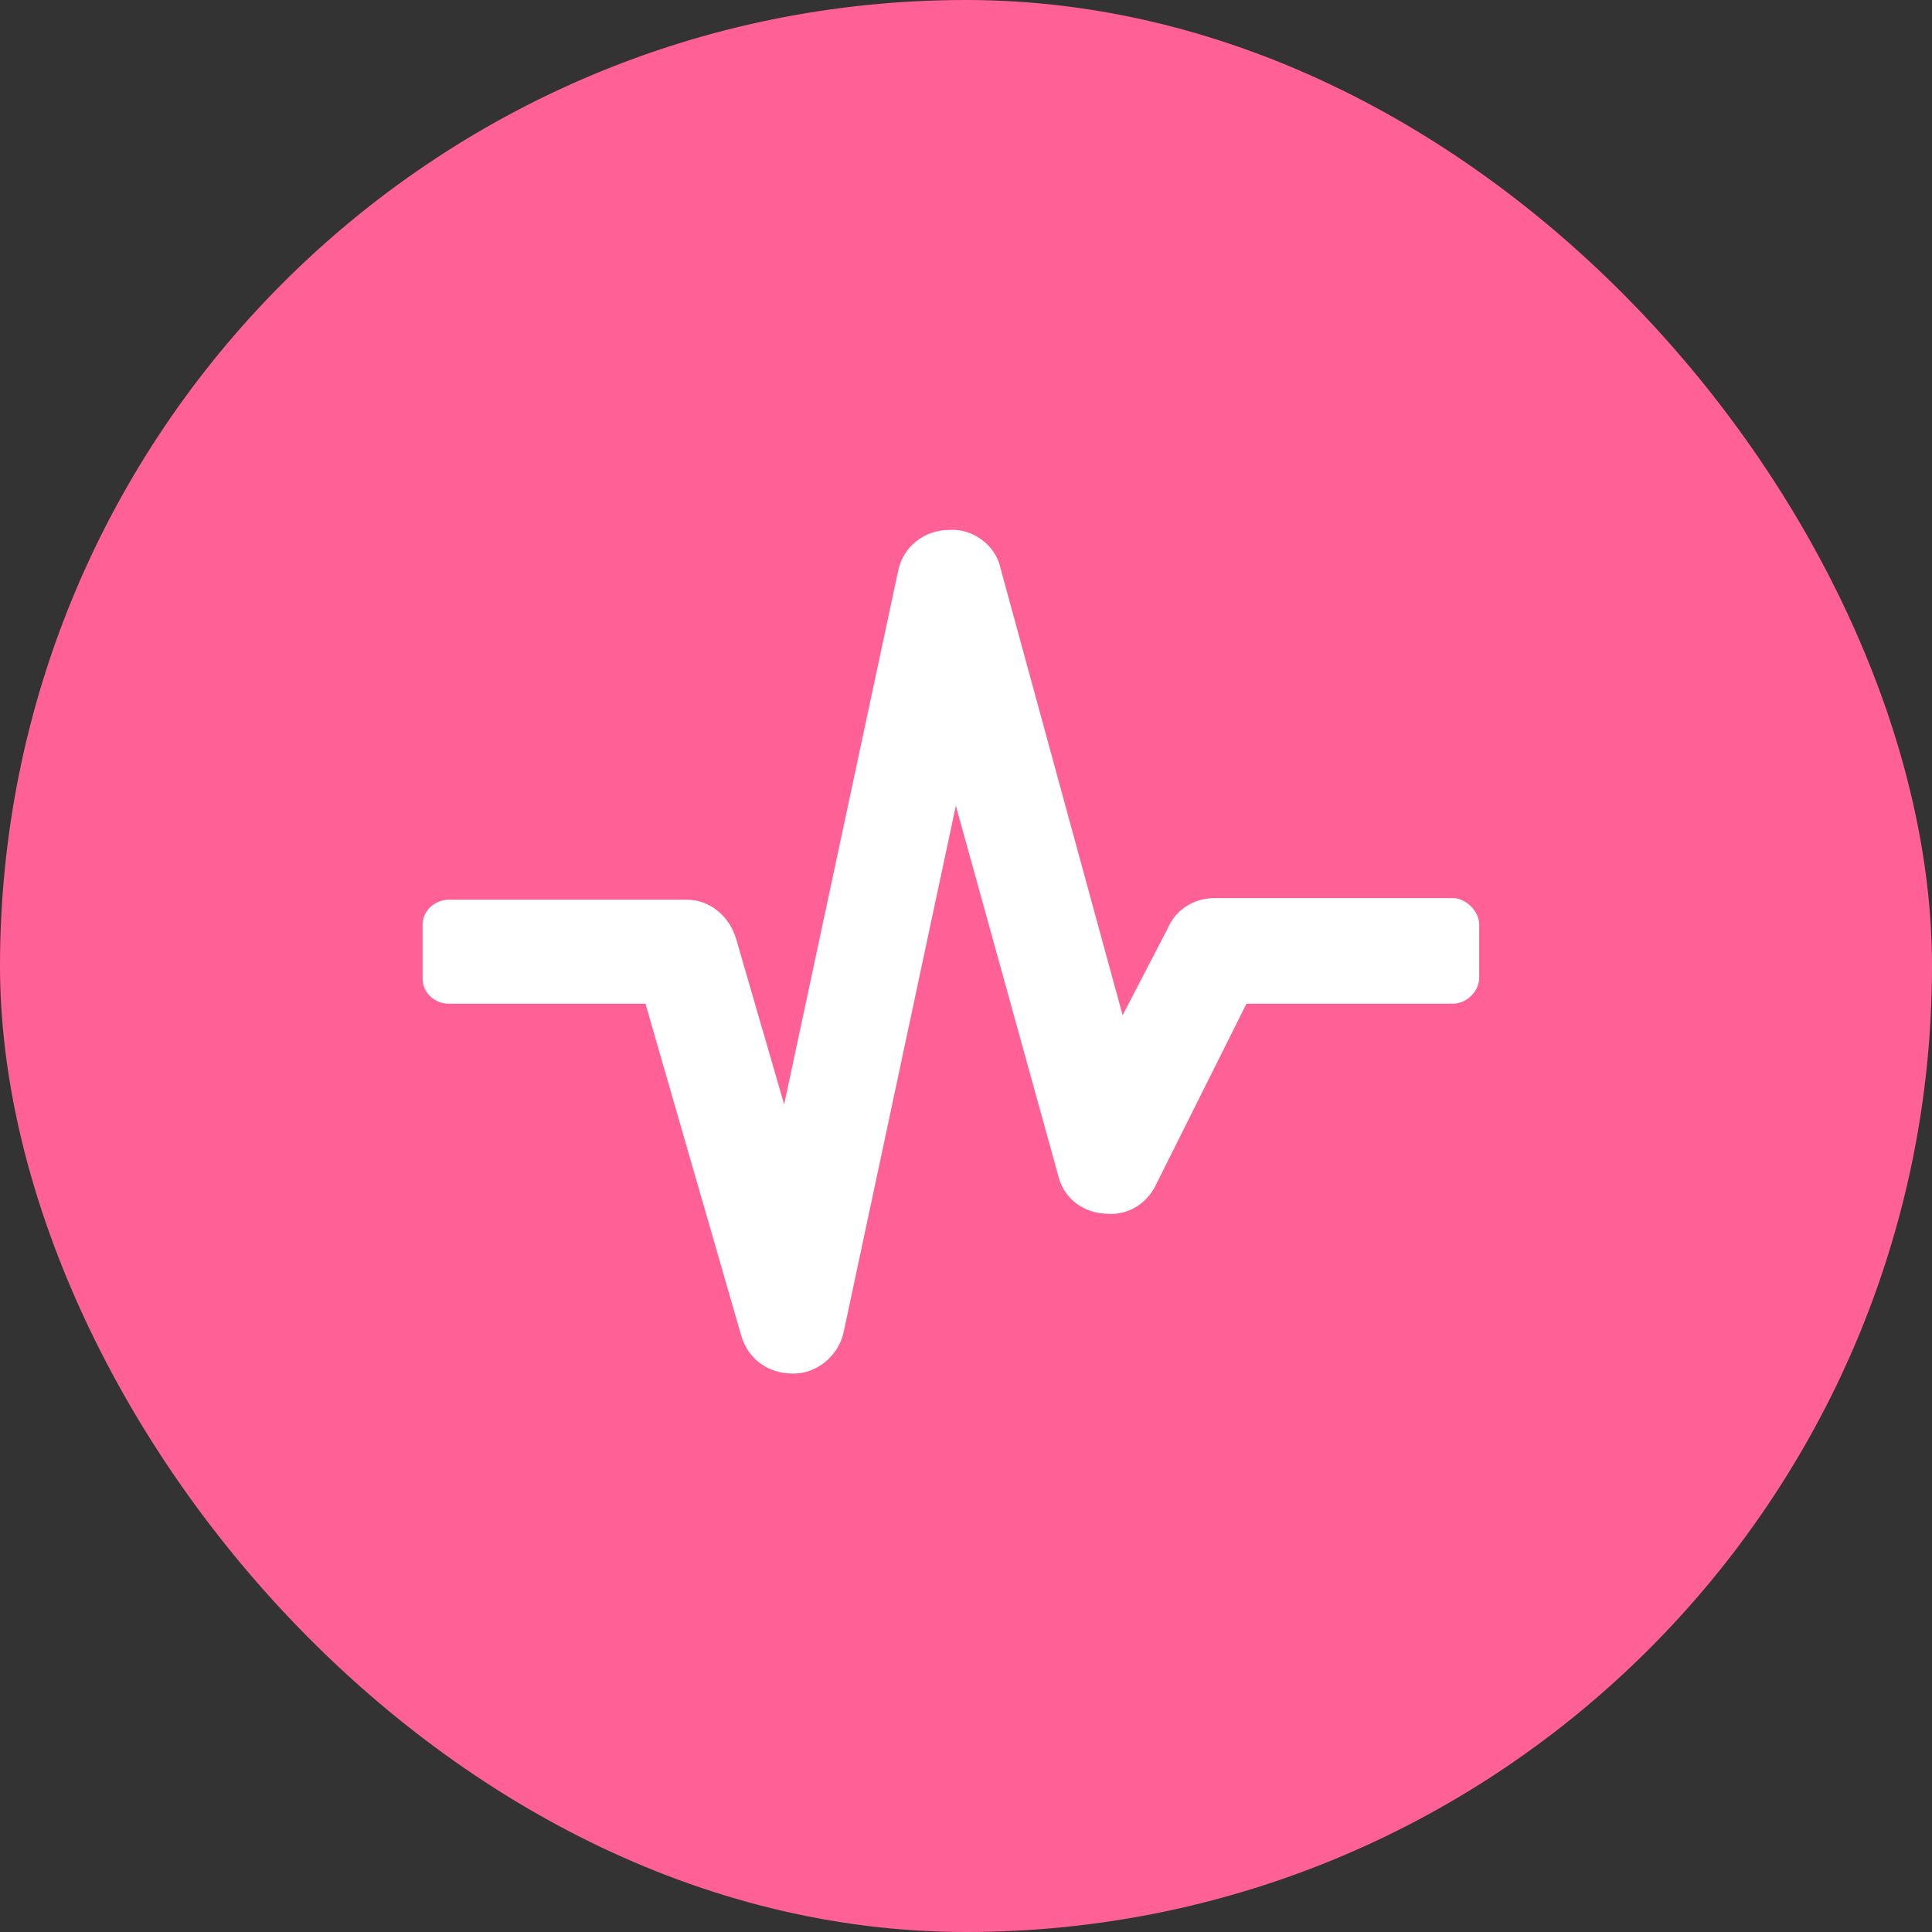 <svg width="32" height="32" viewBox="0 0 32 32" fill="none" xmlns="http://www.w3.org/2000/svg">
<rect x="0" y="0" width="32" height="32" fill="#333333" stroke="none"/>
<rect width="32" height="32" rx="16" fill="#FF6197"/>
<path d="M24.5 15.312V16.188C24.5 16.434 24.281 16.625 24.062 16.625H20.645L19.141 19.633C18.977 19.961 18.648 20.152 18.266 20.098C17.91 20.07 17.609 19.824 17.527 19.469L15.832 13.344L13.973 22.066C13.891 22.449 13.535 22.75 13.152 22.75H13.125C12.715 22.75 12.387 22.504 12.277 22.121L10.691 16.625H7.438C7.191 16.625 7 16.434 7 16.215V15.312C7 15.094 7.191 14.902 7.438 14.902H11.375C11.758 14.902 12.086 15.176 12.195 15.559L12.988 18.293L14.875 9.461C14.957 9.051 15.312 8.777 15.723 8.777C16.105 8.75 16.488 9.023 16.57 9.406L18.594 16.816L19.332 15.395C19.469 15.066 19.77 14.875 20.125 14.875H24.062C24.281 14.875 24.5 15.094 24.5 15.312Z" fill="white"/>
</svg>

